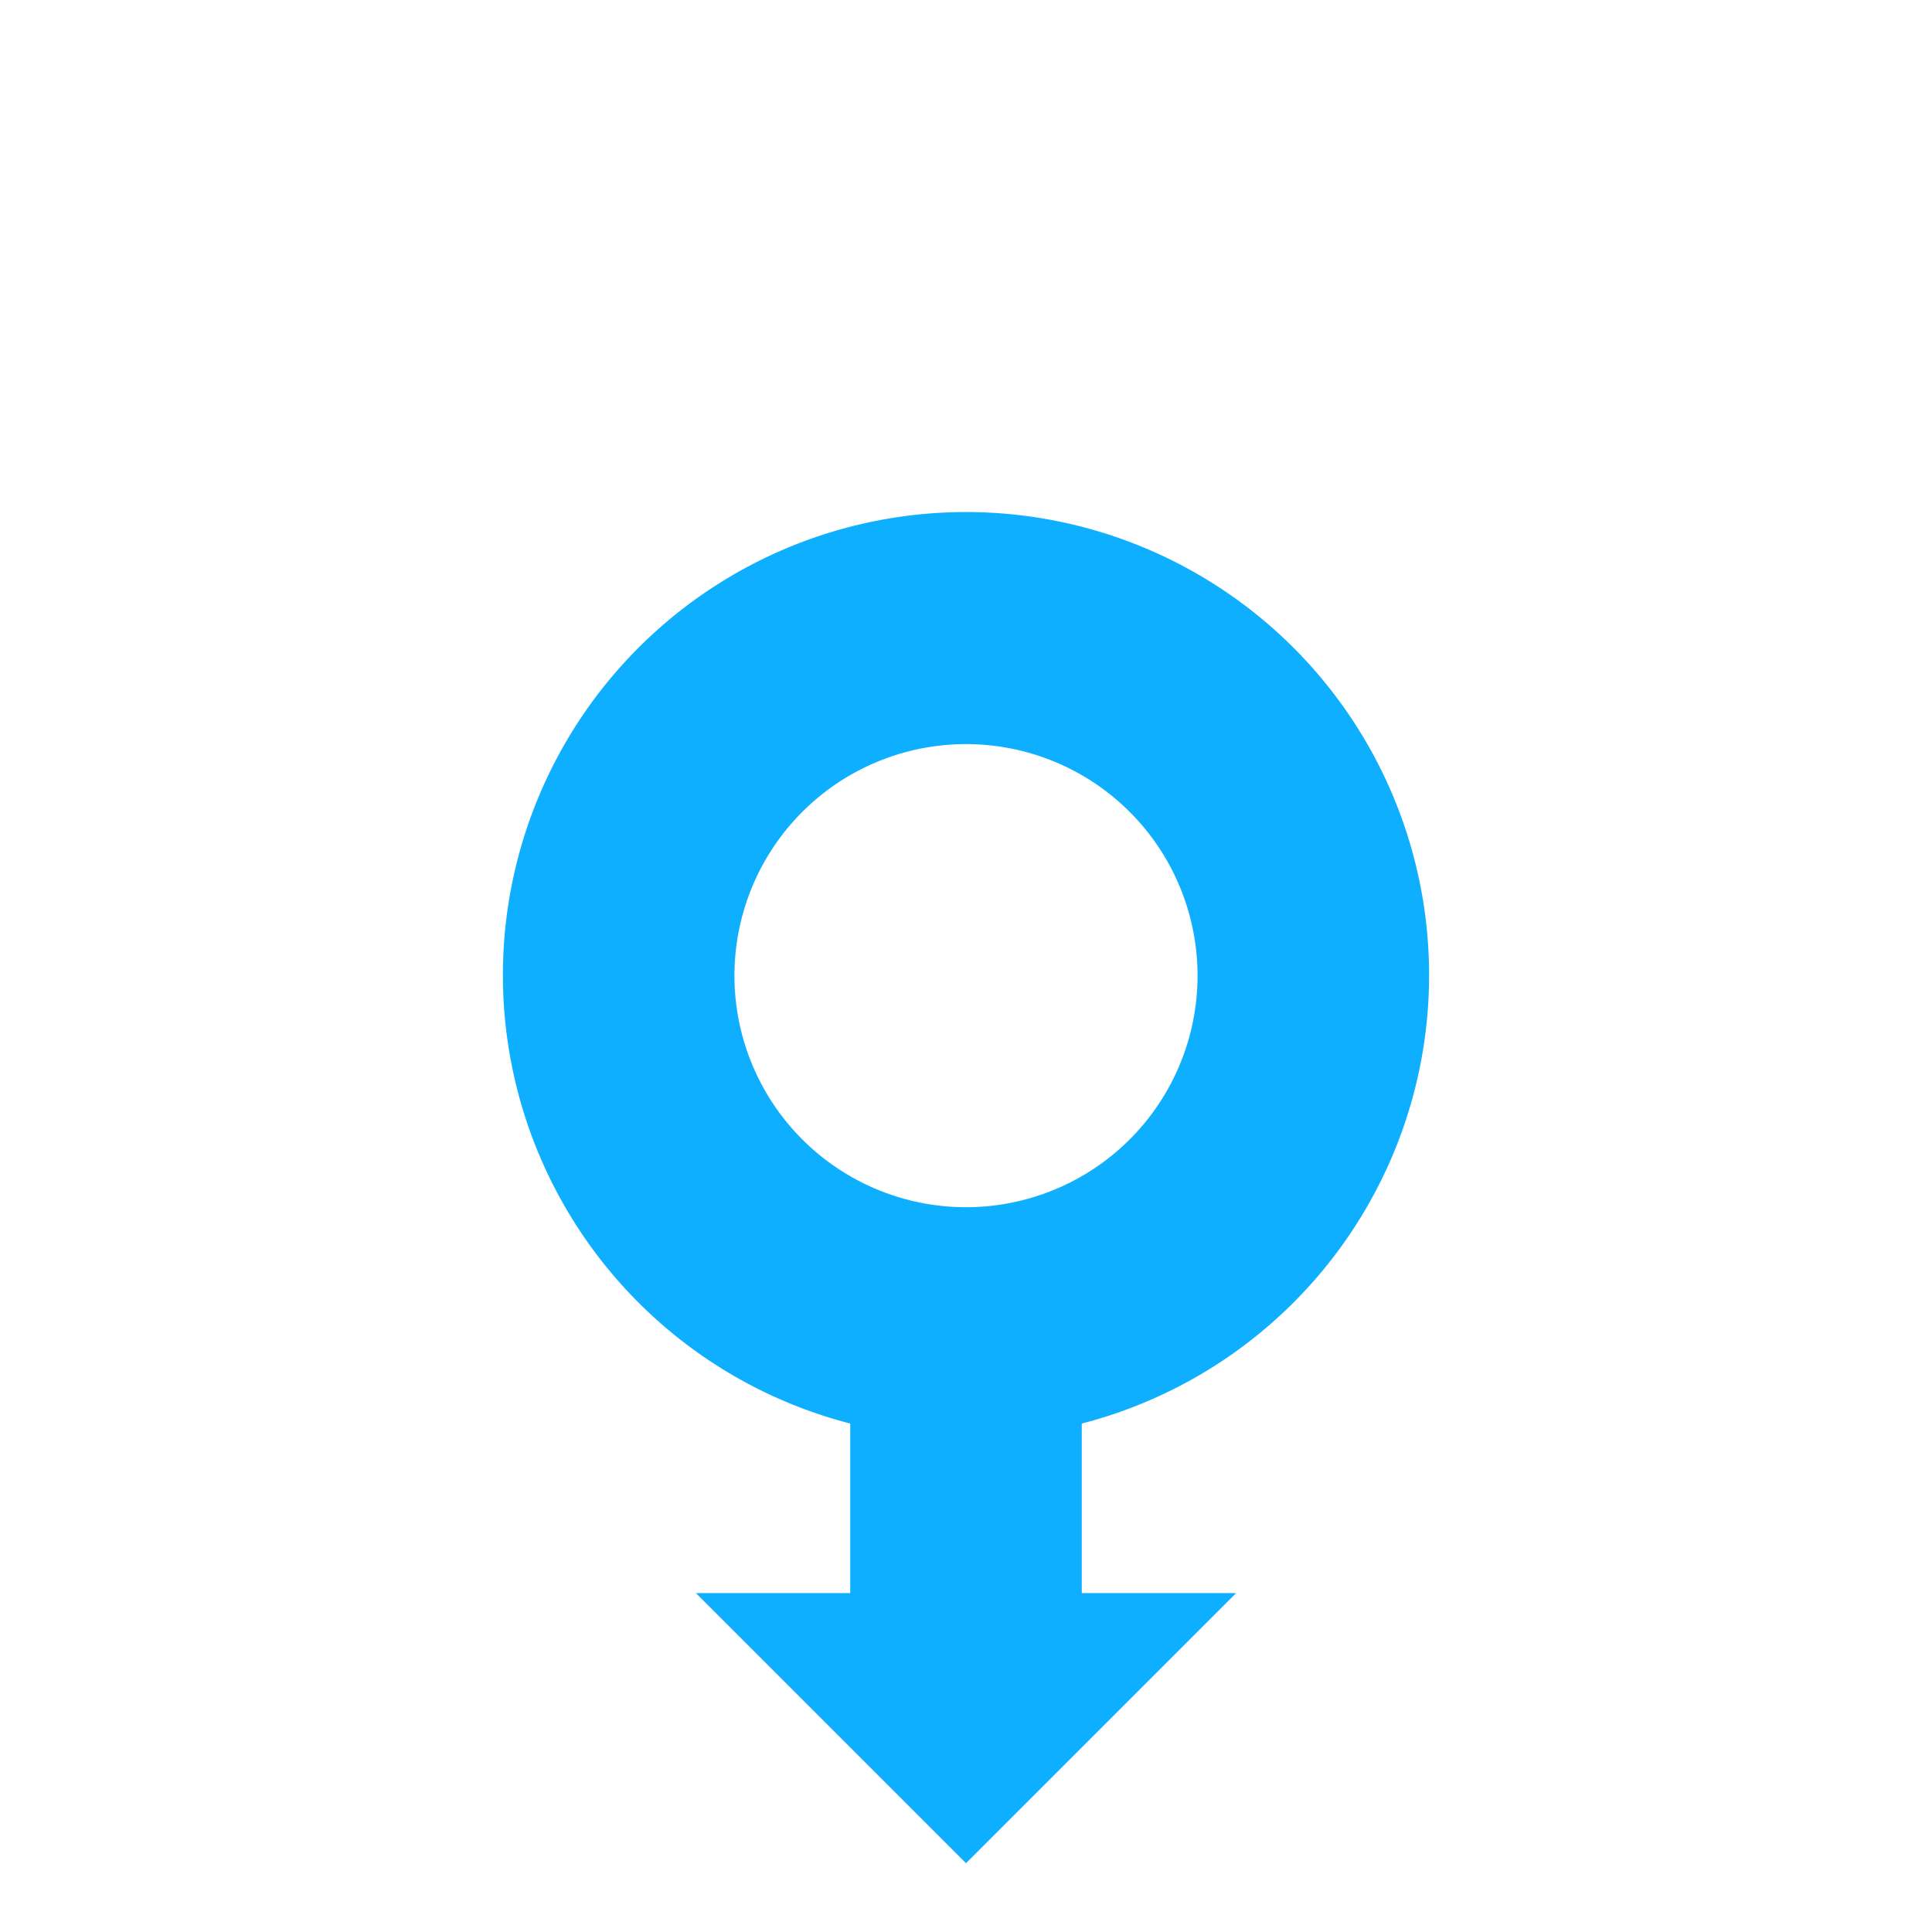 <svg xmlns="http://www.w3.org/2000/svg" viewBox="0 0 40 40"><defs><linearGradient gradientUnits="userSpaceOnUse" id="Maneuver_Color"><stop offset="0" stop-color="#0FAFFF" /></linearGradient></defs><g id="d0_t3_1p1"><path id="d0_t2_1p1-2" data-name="d0_t2_1p1" d="M22.397,29.473v3.51h3.196l-5.593,5.593-5.593-5.593h3.196V29.473a9.588,9.588,0,1,1,4.794,0Zm-2.397-14.067a4.794,4.794,0,1,0,4.794,4.794A4.794,4.794,0,0,0,20,15.406Z" fill="url(#Maneuver_Color)" fill-rule="evenodd"/></g></svg>